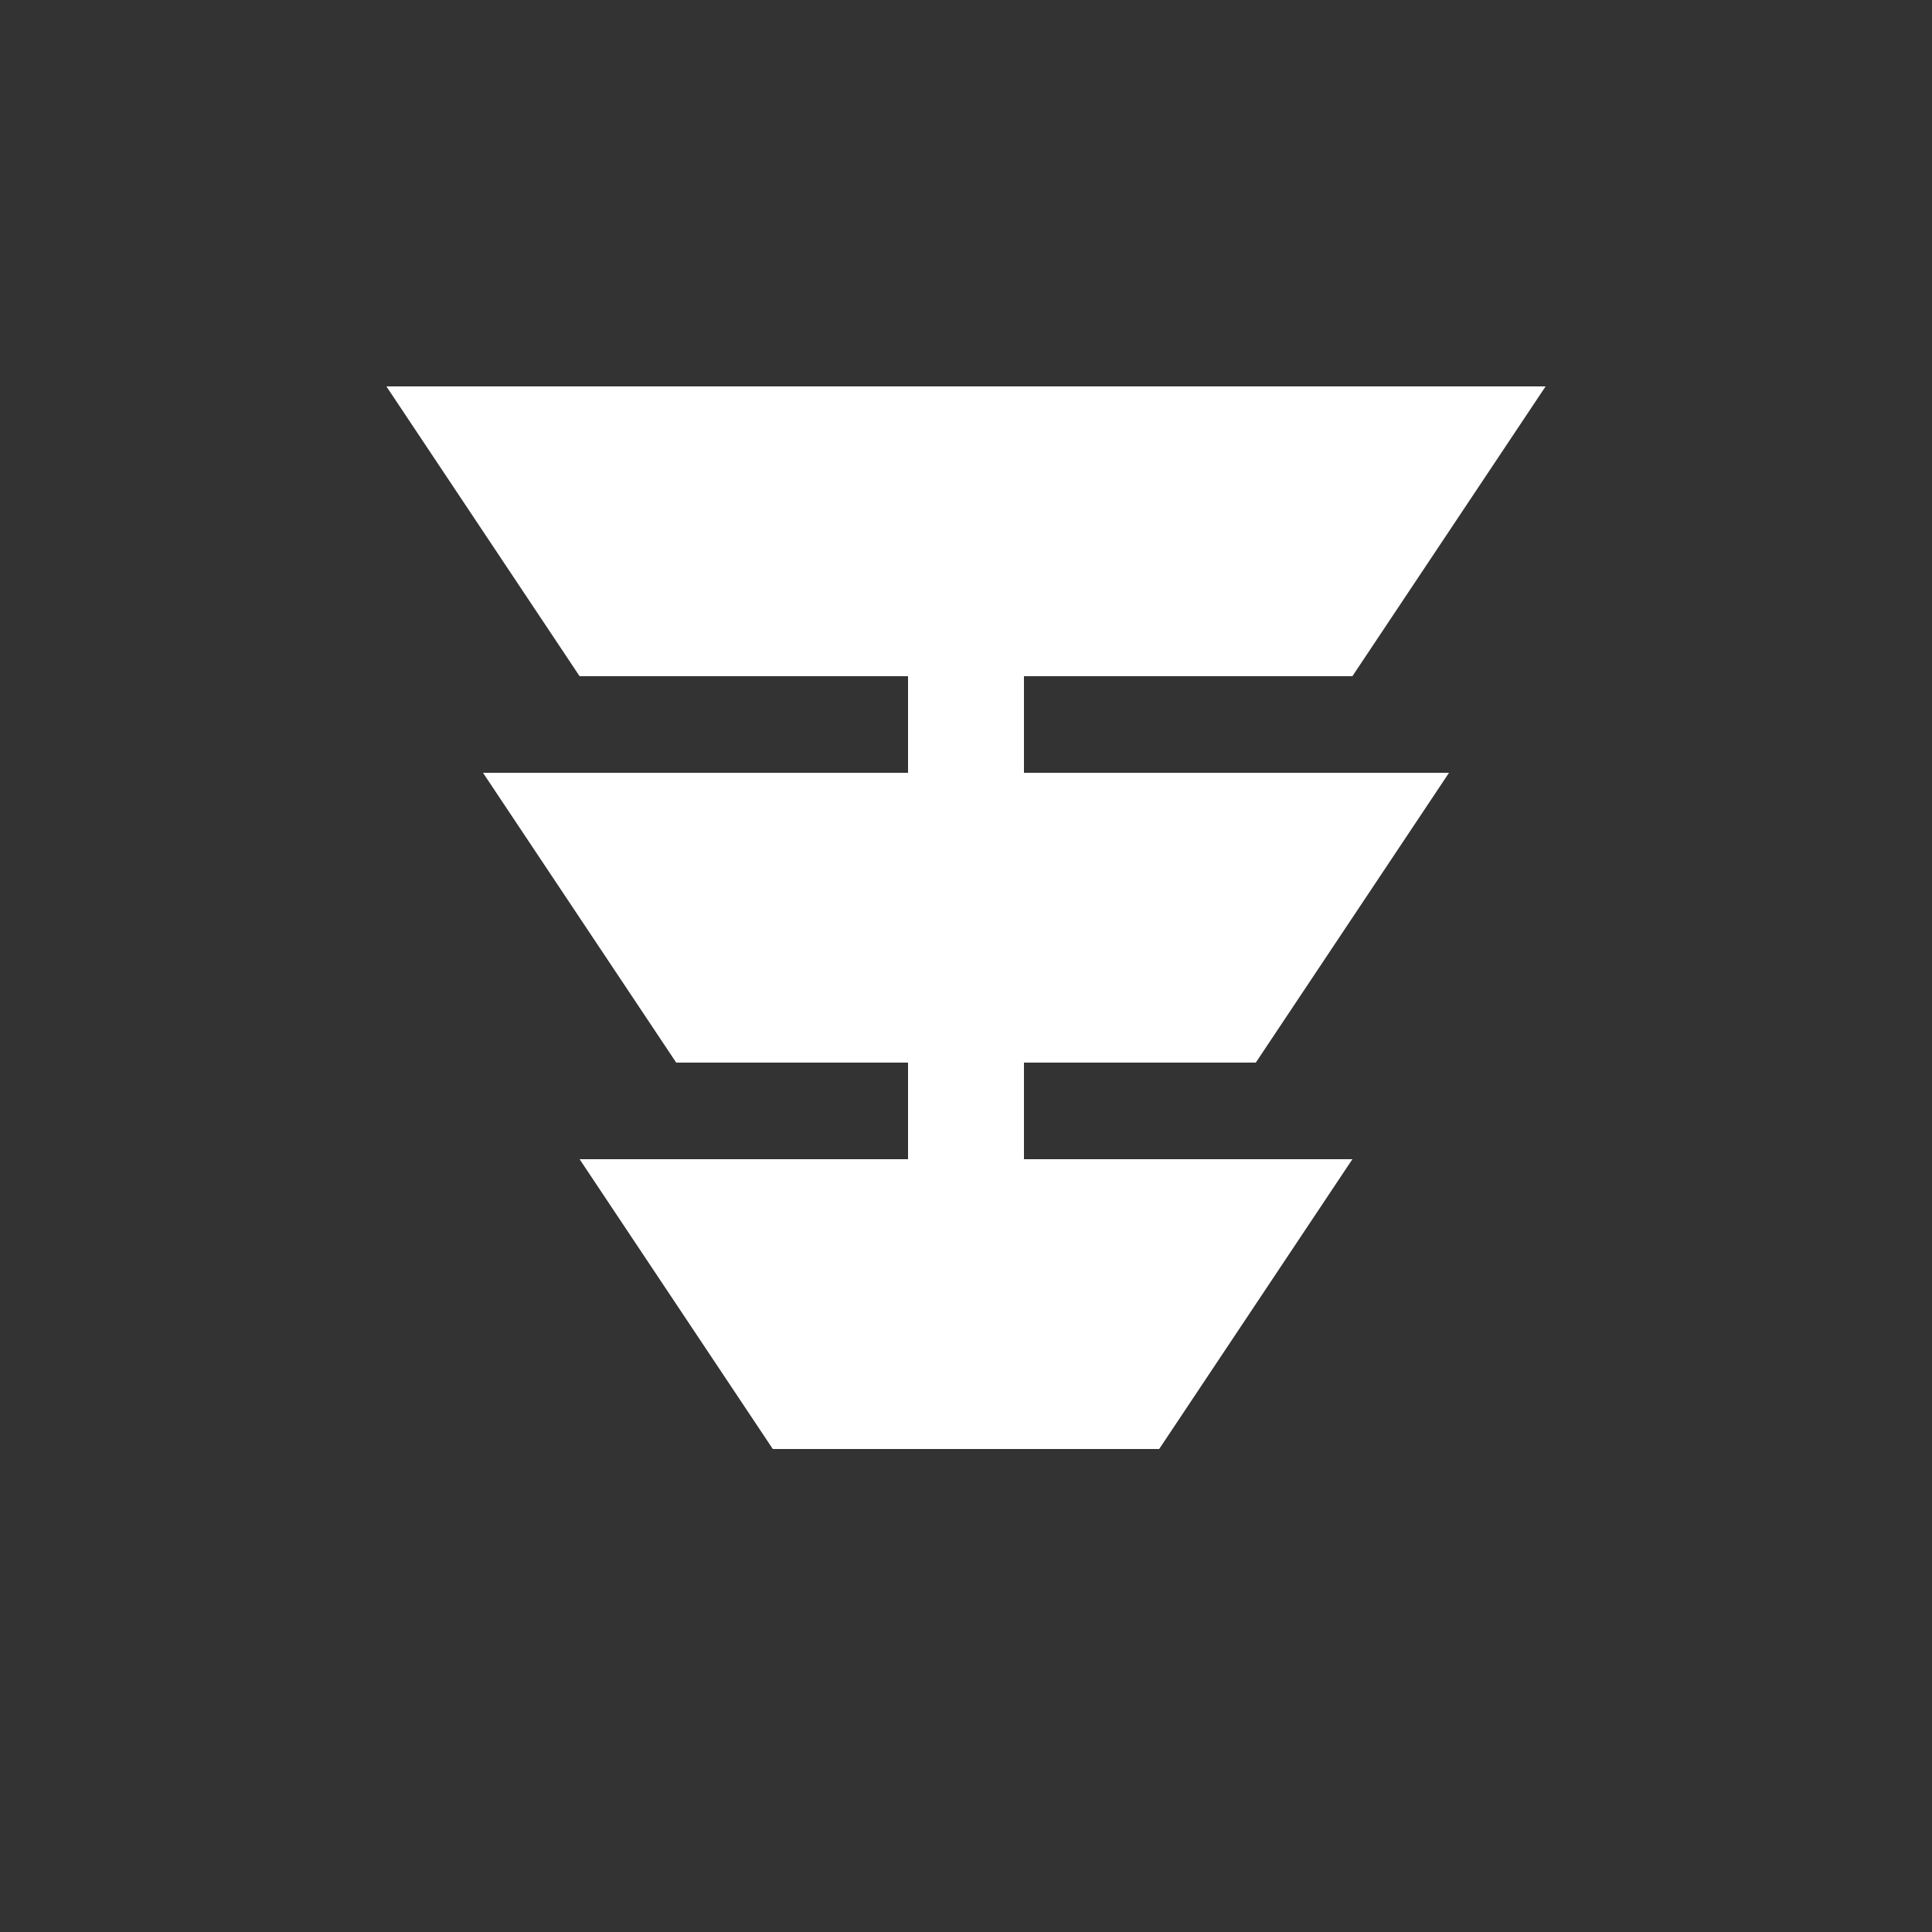 <?xml version="1.0" encoding="UTF-8" standalone="no"?>
<svg xmlns="http://www.w3.org/2000/svg" viewBox="0 0 100 100">
  <rect x="0" y="0" width="100" height="100" fill="#333333" stroke="none"/>
  <style>
    .logo { fill: #ffffff; }
    @media (prefers-color-scheme: light) {
      .logo { fill: #000000; }
    }
  </style>
  <!-- Stylisé GZW logo -->
  <g class="logo">
    <path d="M20 20 L80 20 L70 35 L30 35 Z" />
    <path d="M25 40 L75 40 L65 55 L35 55 Z" />
    <path d="M30 60 L70 60 L60 75 L40 75 Z" />
    <!-- Ligne verticale -->
    <rect x="47" y="20" width="6" height="55" />
  </g>
</svg>
